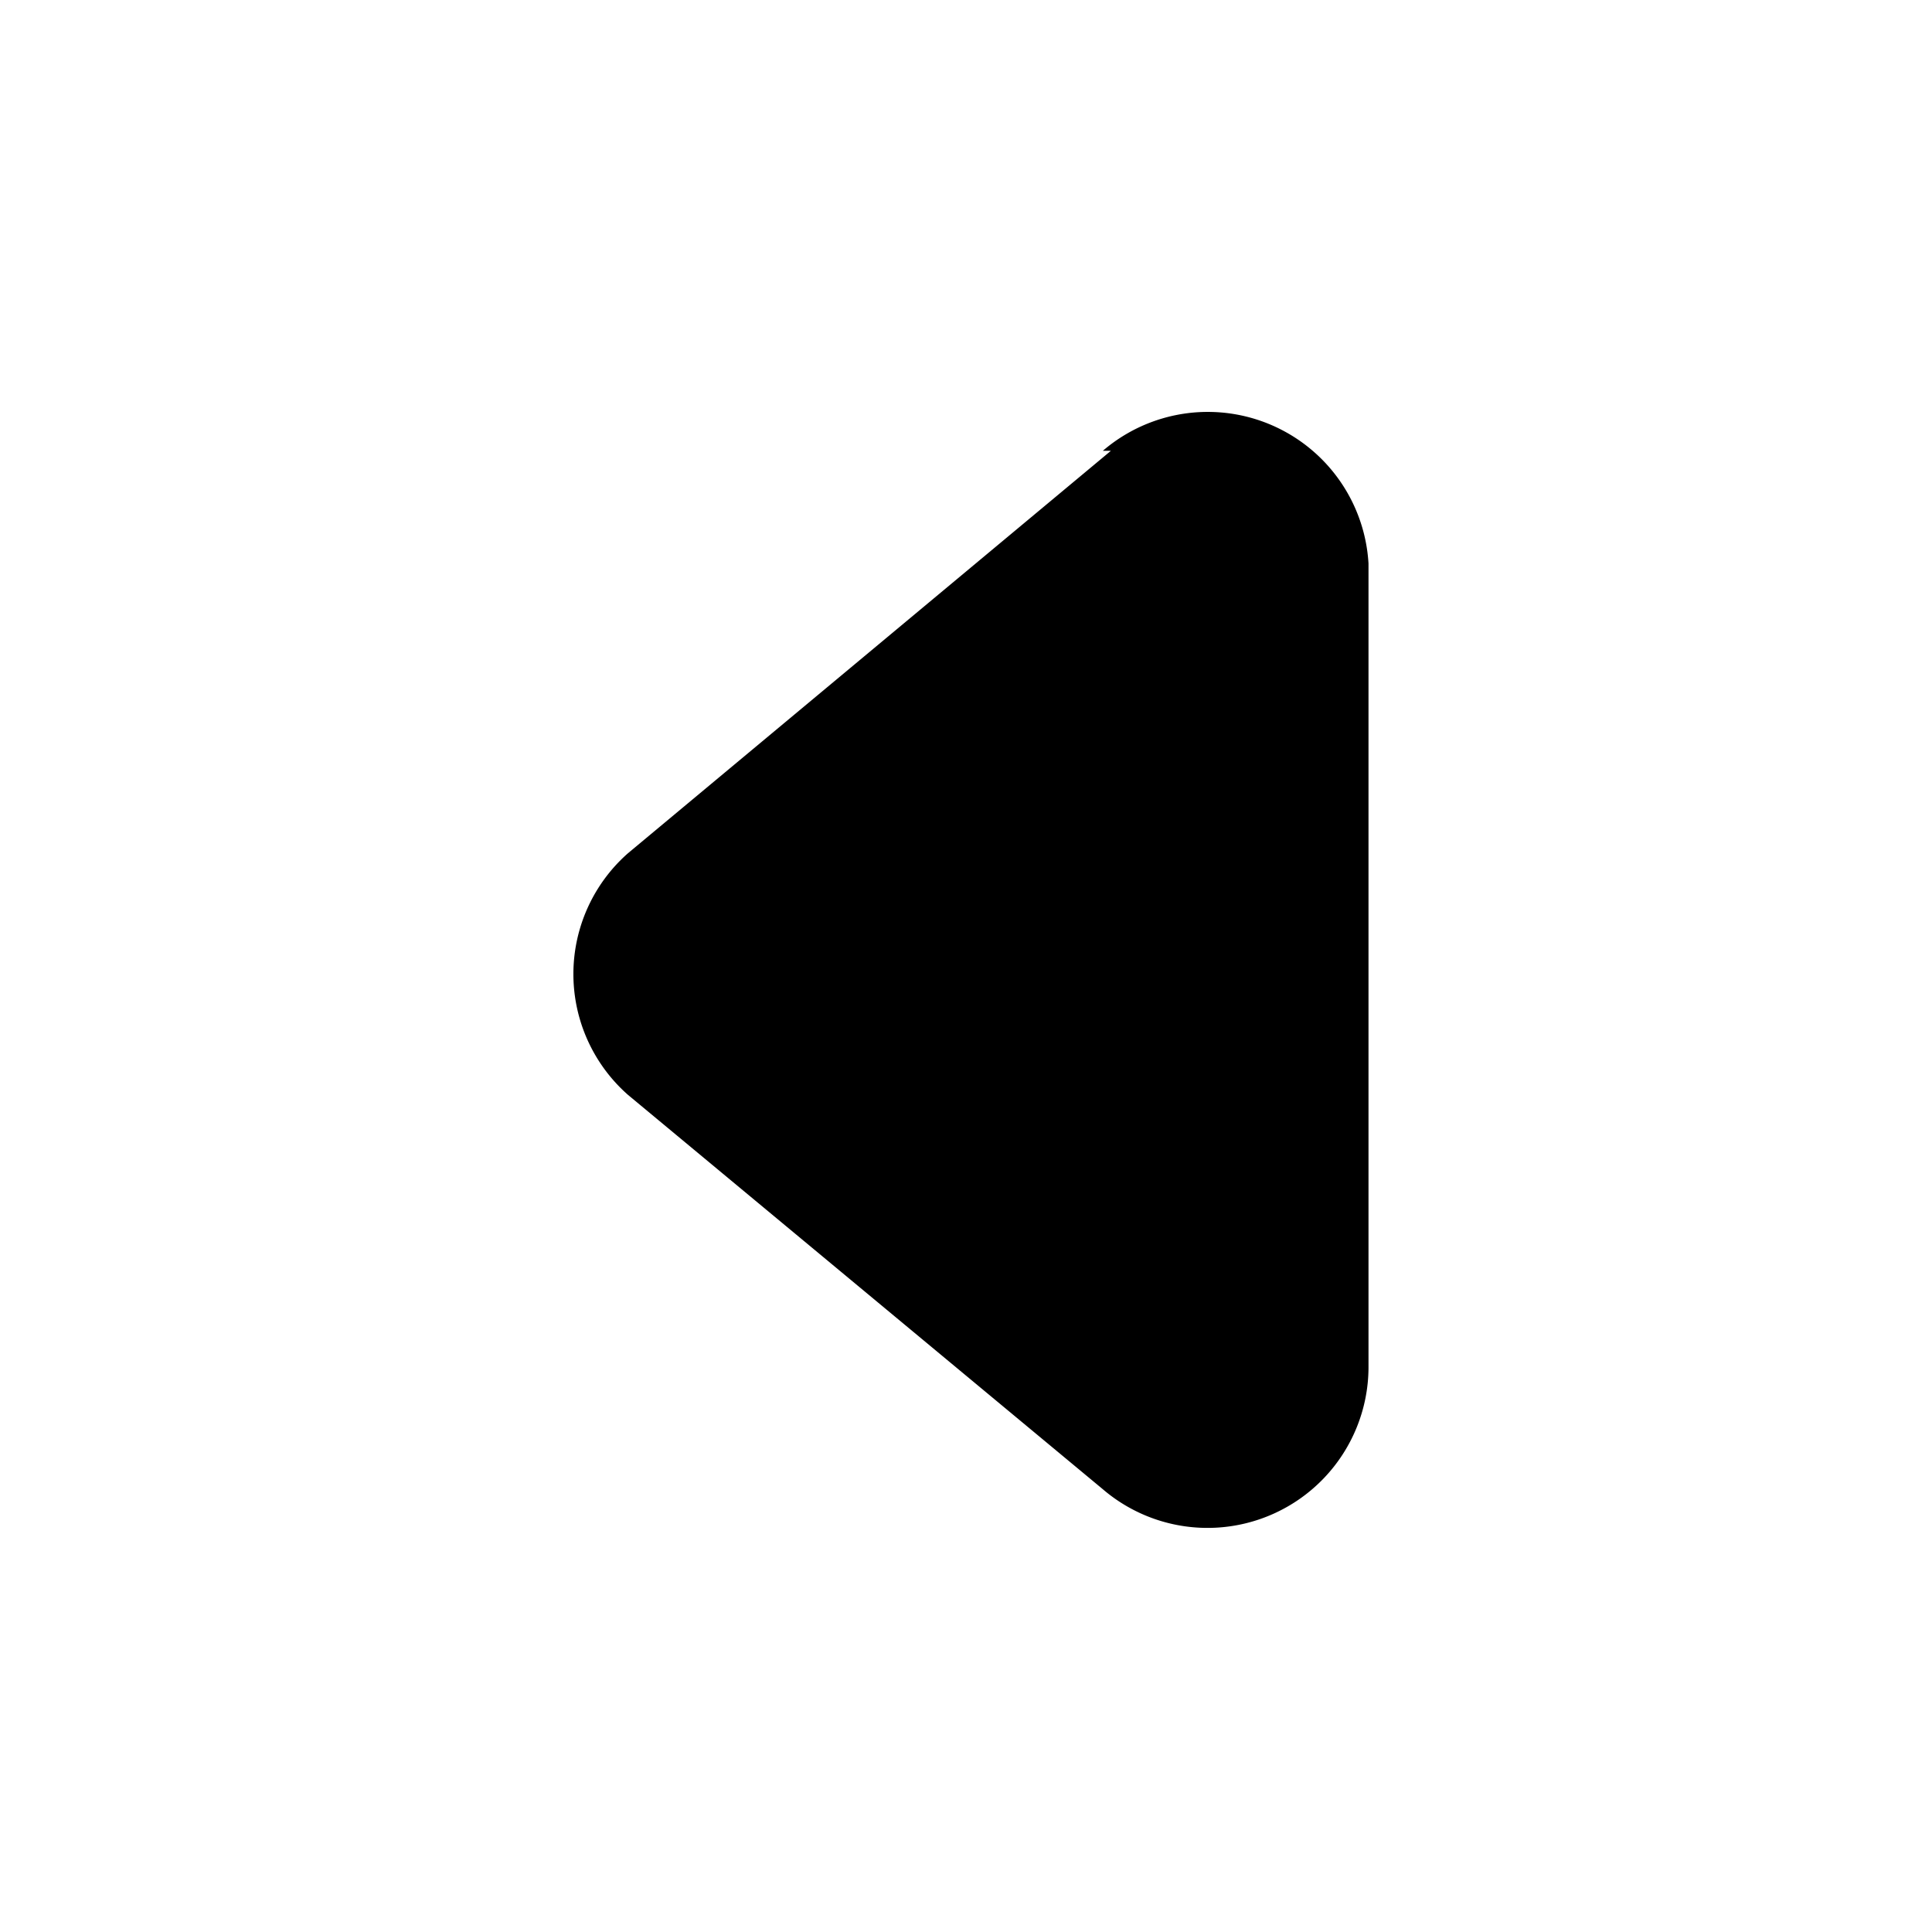 <svg xmlns="http://www.w3.org/2000/svg" width="1em" height="1em" viewBox="0 0 24 24"><path fill="currentColor" fill-rule="evenodd" d="M13.7 5.6A2 2 0 0 1 17 7v10a2 2 0 0 1-3.3 1.5l-5.9-4.9a2 2 0 0 1 0-3l6-5Z" clip-rule="evenodd"/></svg>